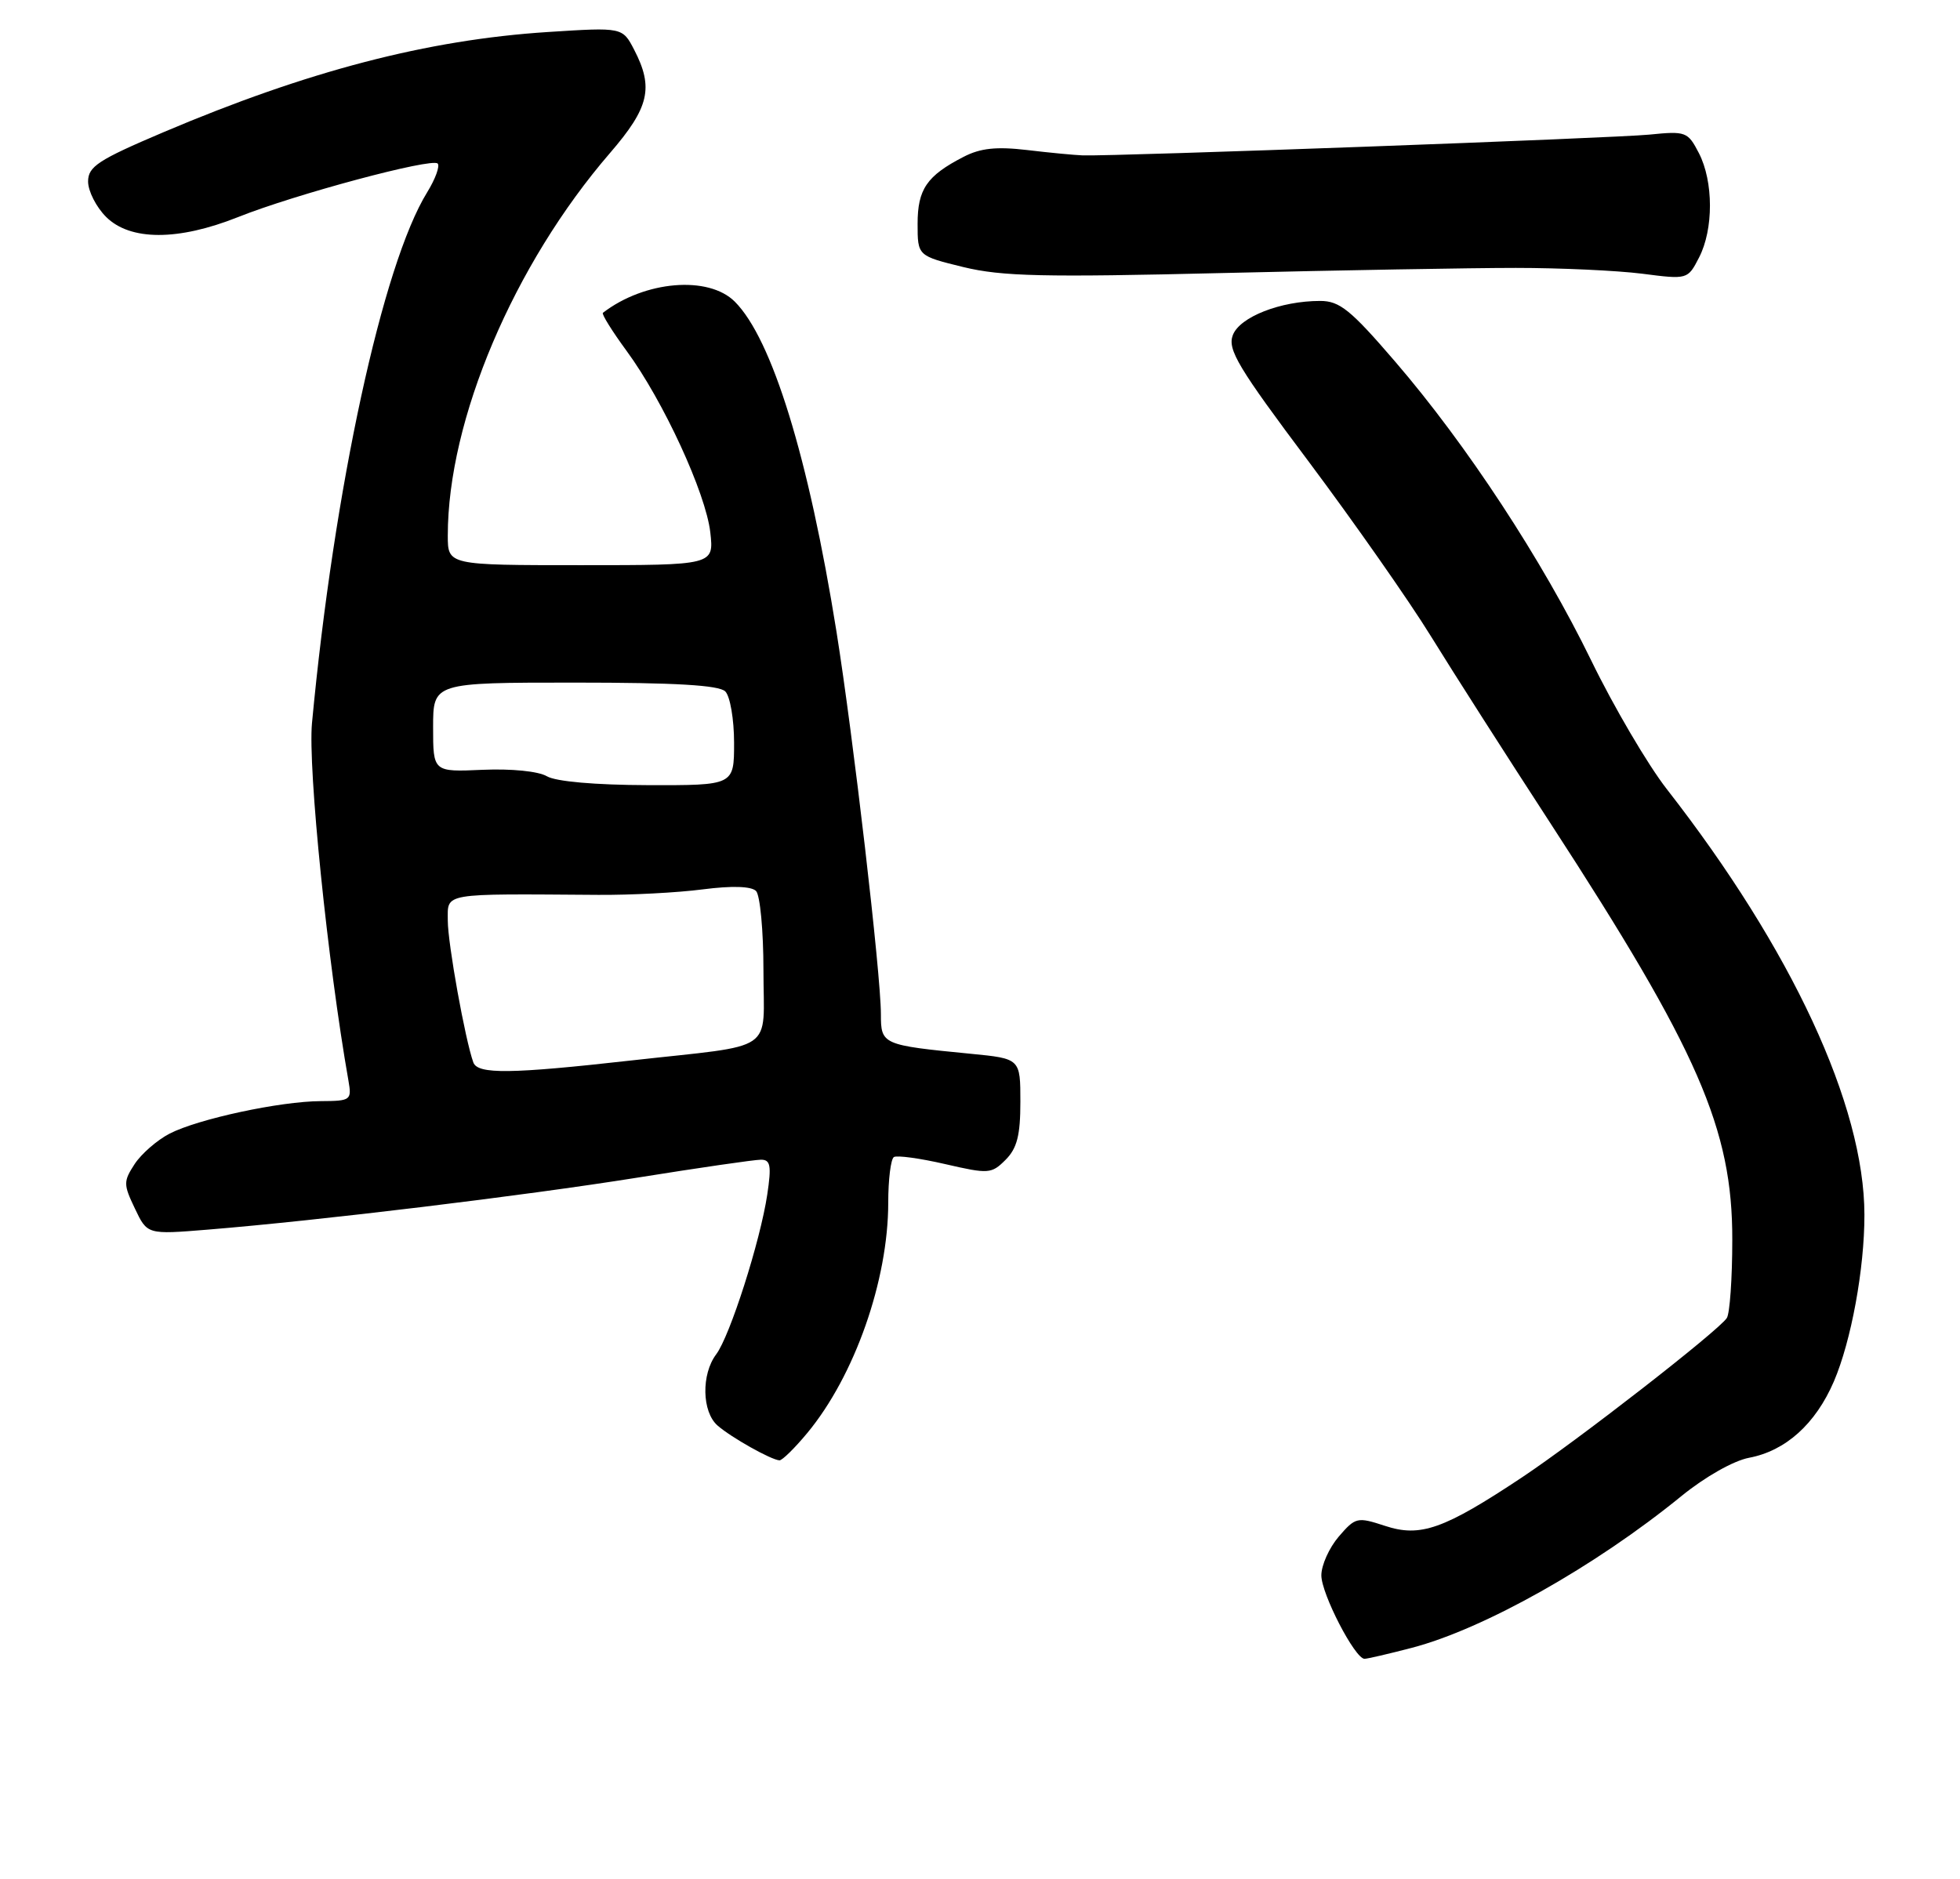 <?xml version="1.0" encoding="UTF-8" standalone="no"?>
<!DOCTYPE svg PUBLIC "-//W3C//DTD SVG 1.1//EN" "http://www.w3.org/Graphics/SVG/1.1/DTD/svg11.dtd" >
<svg xmlns="http://www.w3.org/2000/svg" xmlns:xlink="http://www.w3.org/1999/xlink" version="1.1" viewBox="0 0 267 256">
 <g >
 <path fill="currentColor"
d=" M 192.30 224.51 C 202.12 221.95 217.30 213.41 229.05 203.83 C 232.28 201.20 236.15 199.01 238.27 198.61 C 243.25 197.67 247.32 194.01 249.82 188.21 C 252.18 182.70 253.99 172.86 253.98 165.50 C 253.96 150.61 244.09 129.35 227.05 107.50 C 224.48 104.20 219.85 96.33 216.77 90.00 C 210.10 76.30 199.80 60.59 190.04 49.25 C 183.99 42.21 182.49 41.00 179.84 41.00 C 174.45 41.00 168.88 43.18 167.94 45.66 C 167.19 47.62 168.67 50.08 178.29 62.91 C 184.45 71.15 191.95 81.85 194.93 86.69 C 197.92 91.54 205.27 103.04 211.27 112.26 C 231.34 143.13 236.01 153.84 235.98 168.91 C 235.98 174.18 235.64 178.99 235.23 179.58 C 233.99 181.40 214.91 196.24 207.35 201.27 C 196.70 208.35 193.49 209.48 188.68 207.89 C 184.90 206.65 184.65 206.70 182.37 209.35 C 181.07 210.87 180.00 213.24 180.00 214.63 C 180.00 217.15 184.58 226.00 185.88 226.00 C 186.27 226.00 189.15 225.33 192.30 224.51 Z  M 109.96 195.25 C 116.42 187.47 121.00 174.42 121.00 163.85 C 121.00 160.70 121.35 157.90 121.77 157.64 C 122.20 157.38 125.34 157.81 128.76 158.60 C 134.67 159.96 135.06 159.94 136.98 158.02 C 138.55 156.45 139.00 154.68 139.00 150.12 C 139.00 144.23 139.00 144.23 132.25 143.57 C 120.16 142.39 120.00 142.32 120.00 138.17 C 120.00 132.73 116.23 100.34 113.94 86.00 C 110.14 62.29 105.17 46.17 100.10 41.10 C 96.51 37.51 87.82 38.24 82.13 42.62 C 81.93 42.78 83.38 45.11 85.36 47.81 C 90.37 54.63 96.15 67.19 96.76 72.53 C 97.26 77.00 97.26 77.00 79.13 77.00 C 61.00 77.00 61.00 77.00 61.00 72.96 C 61.00 57.21 69.97 36.05 83.11 20.83 C 88.44 14.65 89.07 11.96 86.40 6.80 C 84.80 3.71 84.80 3.71 74.65 4.36 C 58.20 5.42 41.89 9.68 22.25 18.02 C 13.38 21.79 12.00 22.69 12.00 24.73 C 12.00 26.03 13.10 28.20 14.45 29.55 C 17.73 32.82 24.26 32.83 32.42 29.58 C 40.20 26.47 58.82 21.48 59.62 22.28 C 59.95 22.62 59.31 24.38 58.19 26.20 C 52.12 36.03 45.50 66.55 42.50 98.52 C 41.93 104.60 44.64 131.22 47.47 147.25 C 47.93 149.89 47.78 150.00 43.72 150.02 C 38.17 150.04 26.97 152.45 23.10 154.45 C 21.40 155.33 19.27 157.19 18.35 158.58 C 16.80 160.96 16.80 161.36 18.38 164.66 C 20.06 168.20 20.06 168.20 28.28 167.53 C 43.51 166.29 71.39 162.91 86.79 160.45 C 95.21 159.10 102.79 158.00 103.66 158.00 C 104.96 158.00 105.11 158.80 104.52 162.75 C 103.57 169.09 99.43 182.05 97.56 184.52 C 95.52 187.23 95.61 192.35 97.75 194.22 C 99.60 195.84 105.03 198.89 106.18 198.96 C 106.55 198.98 108.25 197.31 109.96 195.25 Z  M 206.50 36.50 C 212.55 36.50 220.29 36.86 223.70 37.29 C 229.89 38.09 229.91 38.08 231.45 35.09 C 233.44 31.24 233.43 24.74 231.43 20.86 C 229.92 17.94 229.65 17.84 224.68 18.34 C 219.90 18.82 152.04 21.31 147.50 21.17 C 146.40 21.13 142.99 20.81 139.91 20.44 C 135.74 19.95 133.55 20.18 131.26 21.37 C 126.25 23.95 125.00 25.78 125.00 30.50 C 125.00 34.86 125.00 34.86 131.25 36.39 C 136.49 37.66 142.19 37.79 166.50 37.20 C 182.45 36.82 200.45 36.50 206.50 36.50 Z  M 64.48 144.75 C 63.37 141.68 61.00 128.54 61.00 125.43 C 61.00 121.60 60.00 121.77 81.50 121.92 C 85.90 121.95 92.31 121.62 95.74 121.17 C 99.71 120.66 102.34 120.74 102.99 121.39 C 103.54 121.94 104.00 126.80 104.00 132.18 C 104.00 143.64 106.05 142.24 86.00 144.48 C 69.55 146.33 65.08 146.38 64.48 144.75 Z  M 74.50 105.76 C 73.34 105.08 69.68 104.71 65.75 104.88 C 59.00 105.18 59.00 105.18 59.00 99.09 C 59.00 93.00 59.00 93.00 78.30 93.00 C 91.98 93.00 97.95 93.35 98.80 94.20 C 99.46 94.86 100.00 98.01 100.00 101.20 C 100.00 107.00 100.00 107.00 88.25 106.97 C 81.09 106.95 75.72 106.48 74.50 105.76 Z "/>
</g>
</svg>